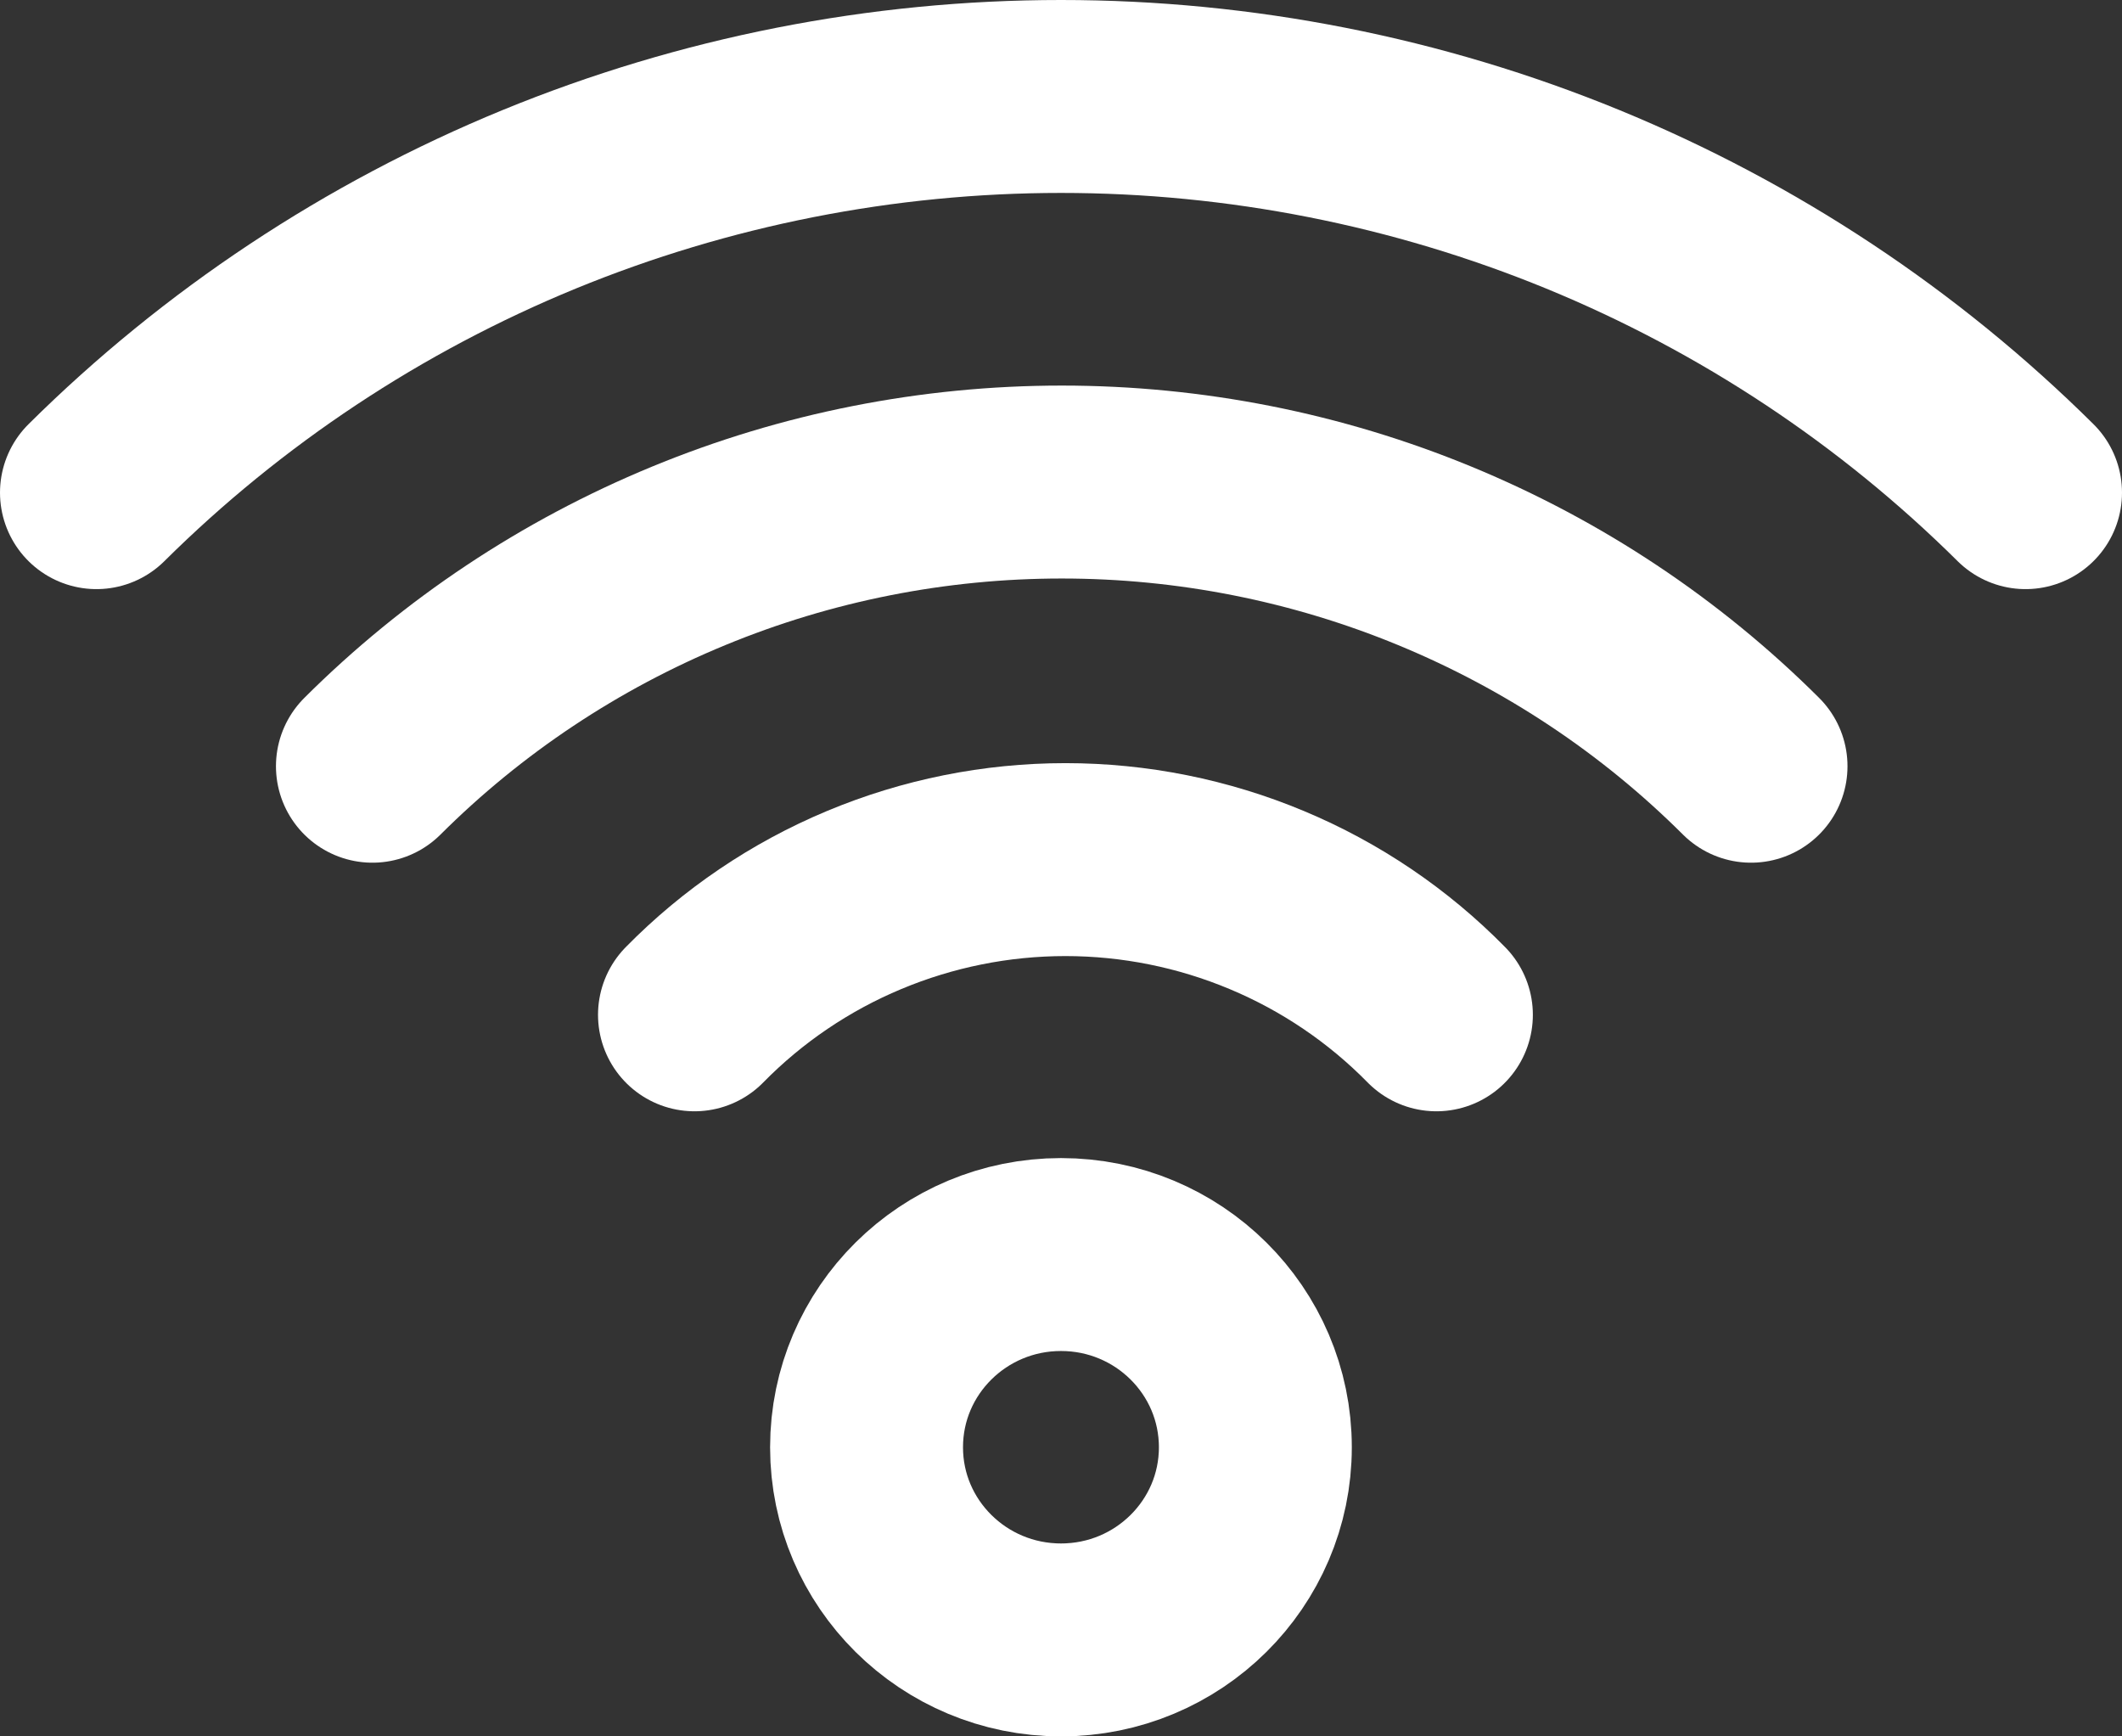 <svg width="22" height="18" viewBox="0 0 22 18" fill="none" xmlns="http://www.w3.org/2000/svg">
<rect x="0" y="0" width="22" height="18" fill="#333333" stroke="none"/>
<path d="M11 17C12.113 17 13.015 16.106 13.015 15.003C13.015 13.899 12.113 13.005 11 13.005C9.887 13.005 8.984 13.899 8.984 15.003C8.984 16.106 9.887 17 11 17Z" stroke="white" stroke-width="2" stroke-linecap="round" stroke-linejoin="round"/>
<path d="M7.2 10.52C7.7 10.011 8.298 9.606 8.959 9.33C9.619 9.054 10.329 8.911 11.046 8.911C11.763 8.911 12.473 9.054 13.133 9.33C13.794 9.606 14.392 10.011 14.892 10.52" stroke="white" stroke-width="2" stroke-linecap="round" stroke-linejoin="round"/>
<path d="M3.861 7.943C4.798 7.009 5.911 6.269 7.138 5.763C8.364 5.257 9.679 4.997 11.008 4.997C12.336 4.997 13.651 5.257 14.877 5.763C16.104 6.269 17.217 7.009 18.154 7.943" stroke="white" stroke-width="2" stroke-linecap="round" stroke-linejoin="round"/>
<path d="M1 5.107C2.313 3.805 3.872 2.772 5.588 2.067C7.304 1.363 9.143 1 11 1C12.857 1 14.696 1.363 16.412 2.067C18.128 2.772 19.687 3.805 21 5.107" stroke="white" stroke-width="2" stroke-linecap="round" stroke-linejoin="round"/>
</svg>

